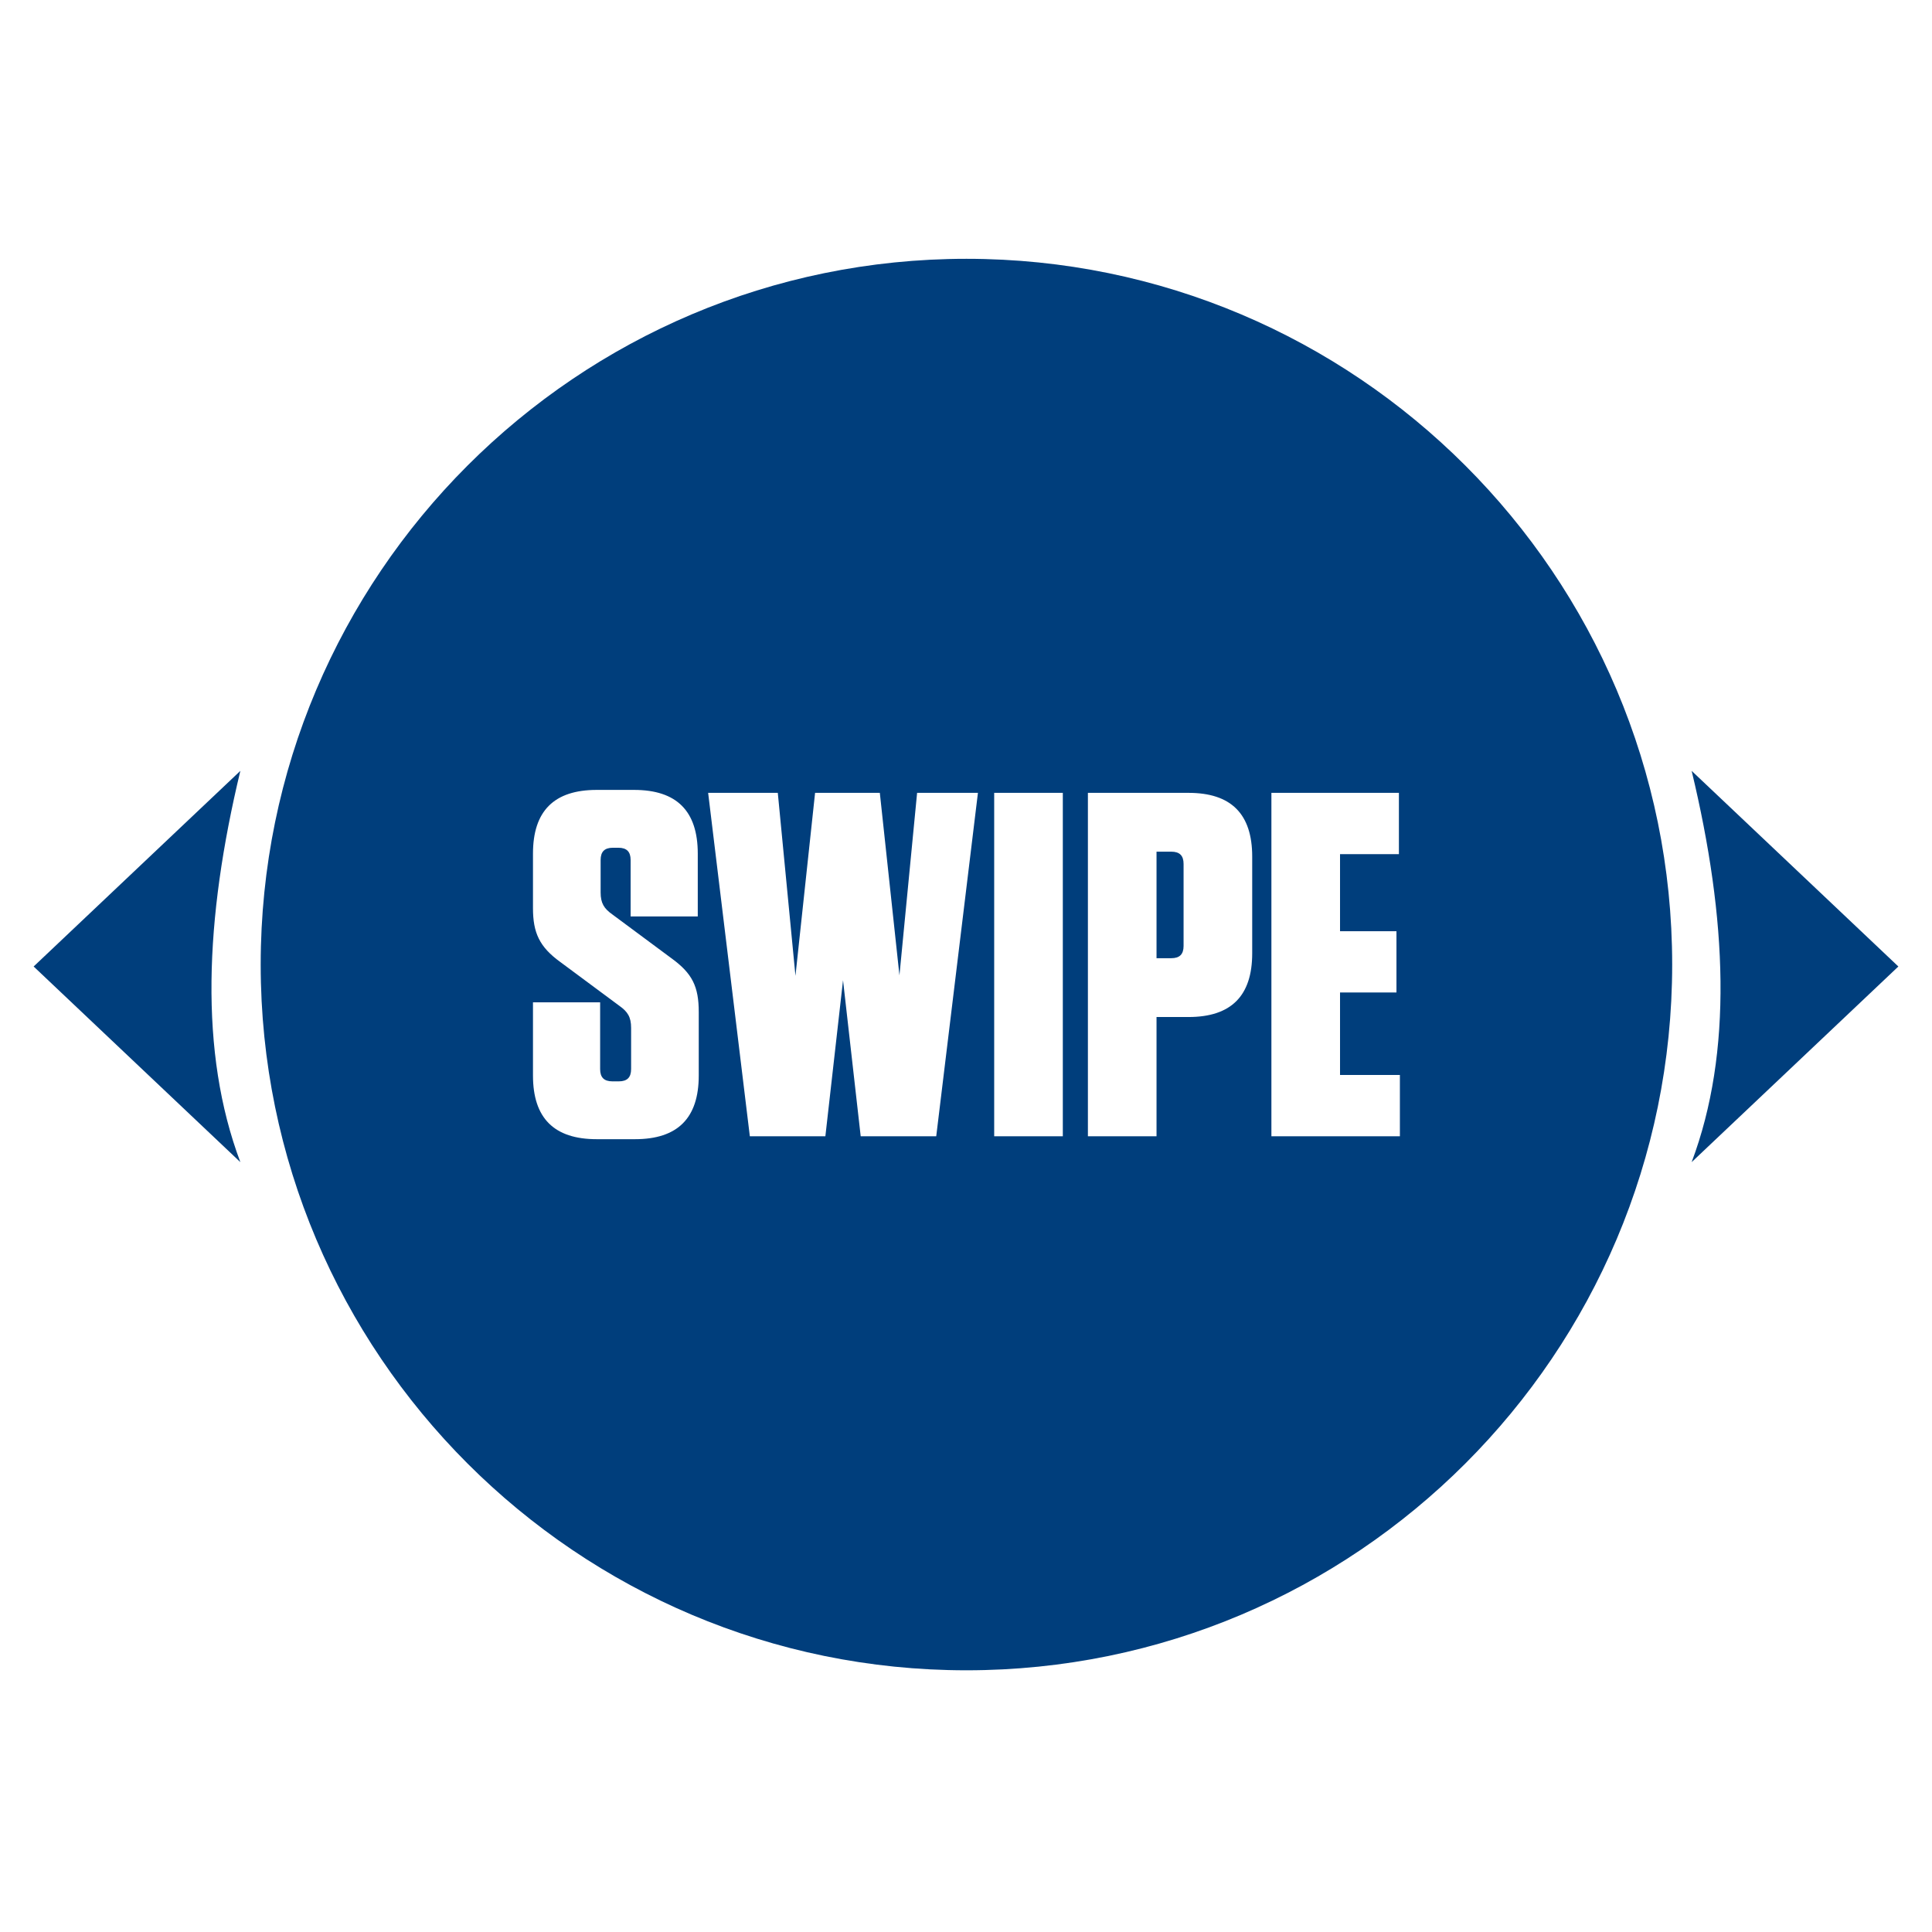 <?xml version="1.0" encoding="UTF-8" standalone="no"?>
<!DOCTYPE svg PUBLIC "-//W3C//DTD SVG 1.1//EN" "http://www.w3.org/Graphics/SVG/1.1/DTD/svg11.dtd">
<svg width="100%" height="100%" viewBox="0 0 120 120" version="1.1" xmlns="http://www.w3.org/2000/svg" xmlns:xlink="http://www.w3.org/1999/xlink" xml:space="preserve" xmlns:serif="http://www.serif.com/" style="fill-rule:evenodd;clip-rule:evenodd;stroke-linejoin:round;stroke-miterlimit:2;">
    <g transform="matrix(1.6248e-17,-0.265,0.14,8.57257e-18,-17.288,83.365)">
        <path d="M88.053,138.409L133.908,230.119C99.171,214.322 67.932,211.789 42.198,230.119L88.053,138.409Z" style="fill:rgb(0,62,124);"/>
    </g>
    <g transform="matrix(0.265,0,0,0.265,-7.813,-7.93)">
        <path d="M256,90.585C347.295,90.585 421.415,164.705 421.415,256C421.415,347.295 347.295,421.415 256,421.415C164.705,421.415 90.585,347.295 90.585,256C90.585,164.705 164.705,90.585 256,90.585ZM186.826,254.505L173.026,244.267C171.067,242.887 170.261,241.621 170.261,239.091L170.261,231.499C170.261,229.543 171.182,228.623 173.141,228.623L174.409,228.623C176.368,228.623 177.29,229.543 177.29,231.499L177.29,244.727L193.03,244.727L193.03,230.003C193.03,220.007 188.09,215.067 178.094,215.067L169.341,215.067C159.345,215.067 154.405,220.007 154.405,230.003L154.405,242.772C154.405,248.523 155.898,251.859 160.839,255.425L174.639,265.663C176.598,267.043 177.405,268.308 177.405,270.839L177.405,280.501C177.405,282.457 176.483,283.377 174.524,283.377L173.026,283.377C171.067,283.377 170.145,282.457 170.145,280.501L170.145,264.857L154.405,264.857L154.405,281.997C154.405,291.993 159.345,296.933 169.341,296.933L178.324,296.933C188.32,296.933 193.26,291.993 193.26,281.997L193.26,267.158C193.26,261.176 191.766,258.071 186.826,254.505ZM278.59,215.757L262.505,215.757L262.505,296.243L278.59,296.243L278.59,215.757ZM300.555,268.298L308.044,268.298C318.04,268.298 322.98,263.358 322.98,253.362L322.98,230.693C322.98,220.697 318.04,215.757 308.044,215.757L284.47,215.757L284.47,296.243L300.555,296.243L300.555,268.298ZM205.232,296.243L222.938,296.243L227.077,259.68L231.217,296.243L248.922,296.243L258.695,215.757L244.438,215.757L240.299,258.53L235.7,215.757L220.524,215.757L215.925,258.645L211.786,215.757L195.46,215.757L205.232,296.243ZM327.48,215.757L327.48,296.243L357.595,296.243L357.595,281.882L343.565,281.882L343.565,262.548L356.79,262.548L356.79,248.187L343.565,248.187L343.565,230.118L357.365,230.118L357.365,215.757L327.48,215.757ZM306.895,232.419L306.895,251.636C306.895,253.592 305.973,254.512 304.013,254.512L300.555,254.512L300.555,229.543L304.013,229.543C305.973,229.543 306.895,230.463 306.895,232.419Z" style="fill:rgb(0,62,124);"/>
    </g>
    <g transform="matrix(-1.6248e-17,-0.265,-0.14,8.57257e-18,137.288,83.365)">
        <path d="M88.053,138.409L133.908,230.119C99.171,214.322 67.932,211.789 42.198,230.119L88.053,138.409Z" style="fill:rgb(0,62,124);"/>
    </g>
</svg>

